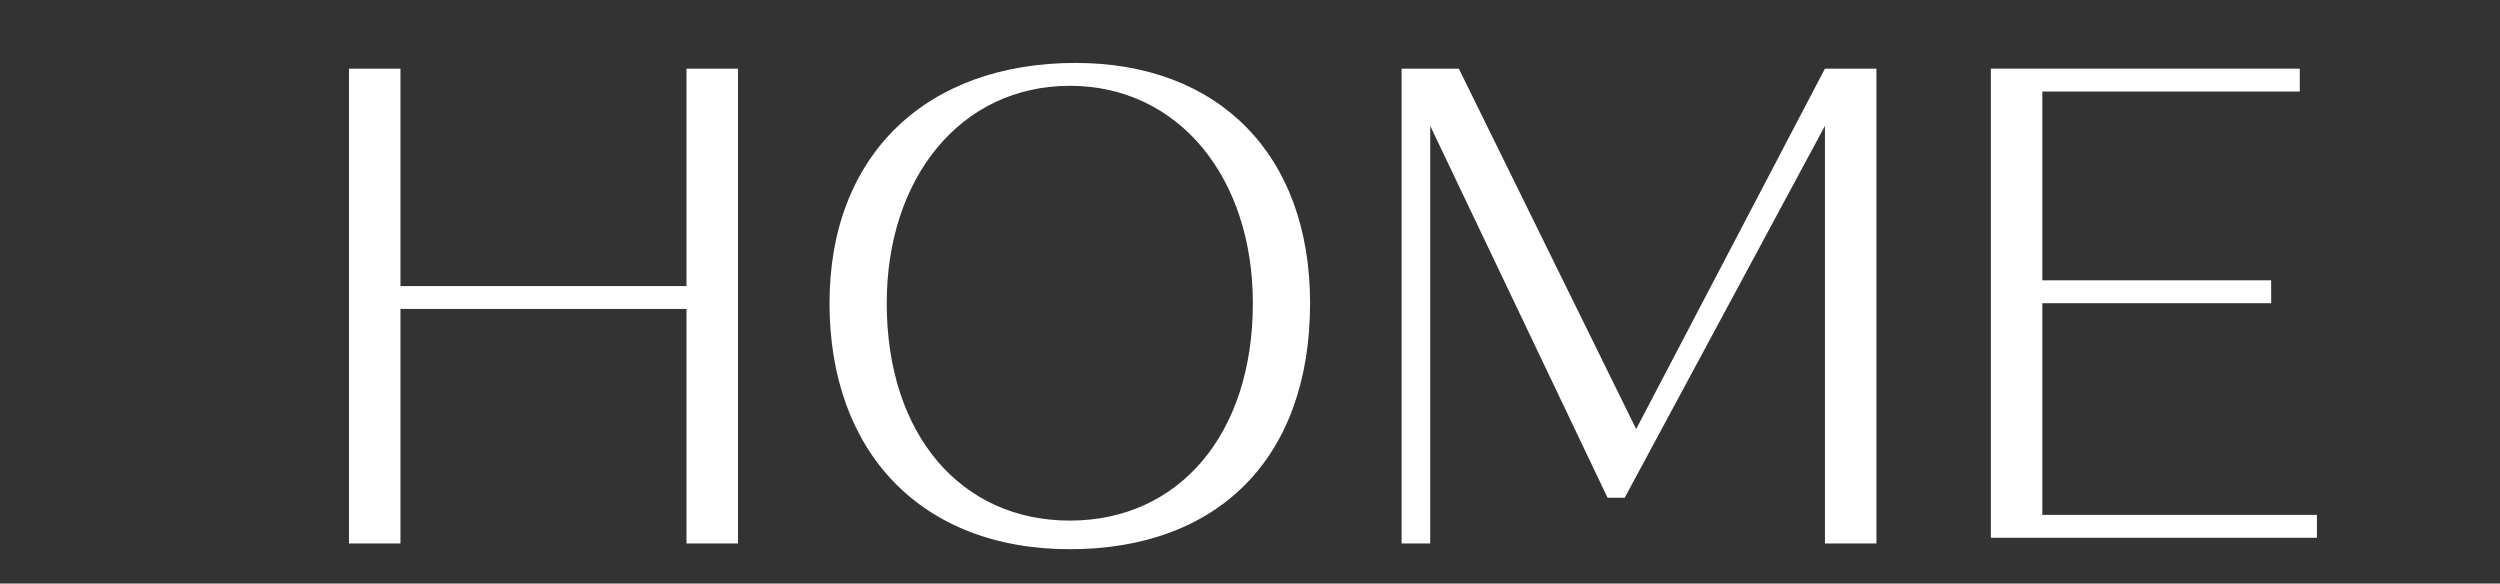 <?xml version="1.0" encoding="utf-8"?>
<!-- Generator: Adobe Illustrator 25.0.0, SVG Export Plug-In . SVG Version: 6.00 Build 0)  -->
<svg version="1.1" id="レイヤー_1" xmlns="http://www.w3.org/2000/svg" xmlns:xlink="http://www.w3.org/1999/xlink" x="0px"
	 y="0px" viewBox="0 0 43.7 10.2" style="enable-background:new 0 0 43.7 10.2;" xml:space="preserve">
<rect x="0" y="0" width="43.7" height="10.2" fill="#333333" stroke="none"/>
<style type="text/css">
	.st0{fill:#FFFFFF;}
</style>
<g>
	<path class="st0" d="M12,9.5V5.4H7v4.1H6.1V1.2H7v3.8h5V1.2h0.9v8.3H12z"/>
	<path class="st0" d="M22.9,5.3c0,2.7-1.6,4.3-4.2,4.3c-2.6,0-4.2-1.7-4.2-4.3c0-2.6,1.7-4.2,4.3-4.2C21.3,1.1,22.9,2.7,22.9,5.3z
		 M15.5,5.3c0,2.3,1.3,3.8,3.2,3.8s3.2-1.5,3.2-3.8c0-2.2-1.3-3.8-3.2-3.8C16.8,1.5,15.5,3.1,15.5,5.3z"/>
	<path class="st0" d="M31.9,9.5V2.2l-3.5,6.5h-0.3L25,2.2v7.3h-0.5V1.2h1l3.1,6.3l3.3-6.3h0.9v8.3H31.9z"/>
	<path class="st0" d="M34.8,9.5V1.2h5.4v0.4h-4.5v3.3h4v0.4h-4v3.7h4.8v0.4H34.8z"/>
</g>
</svg>
